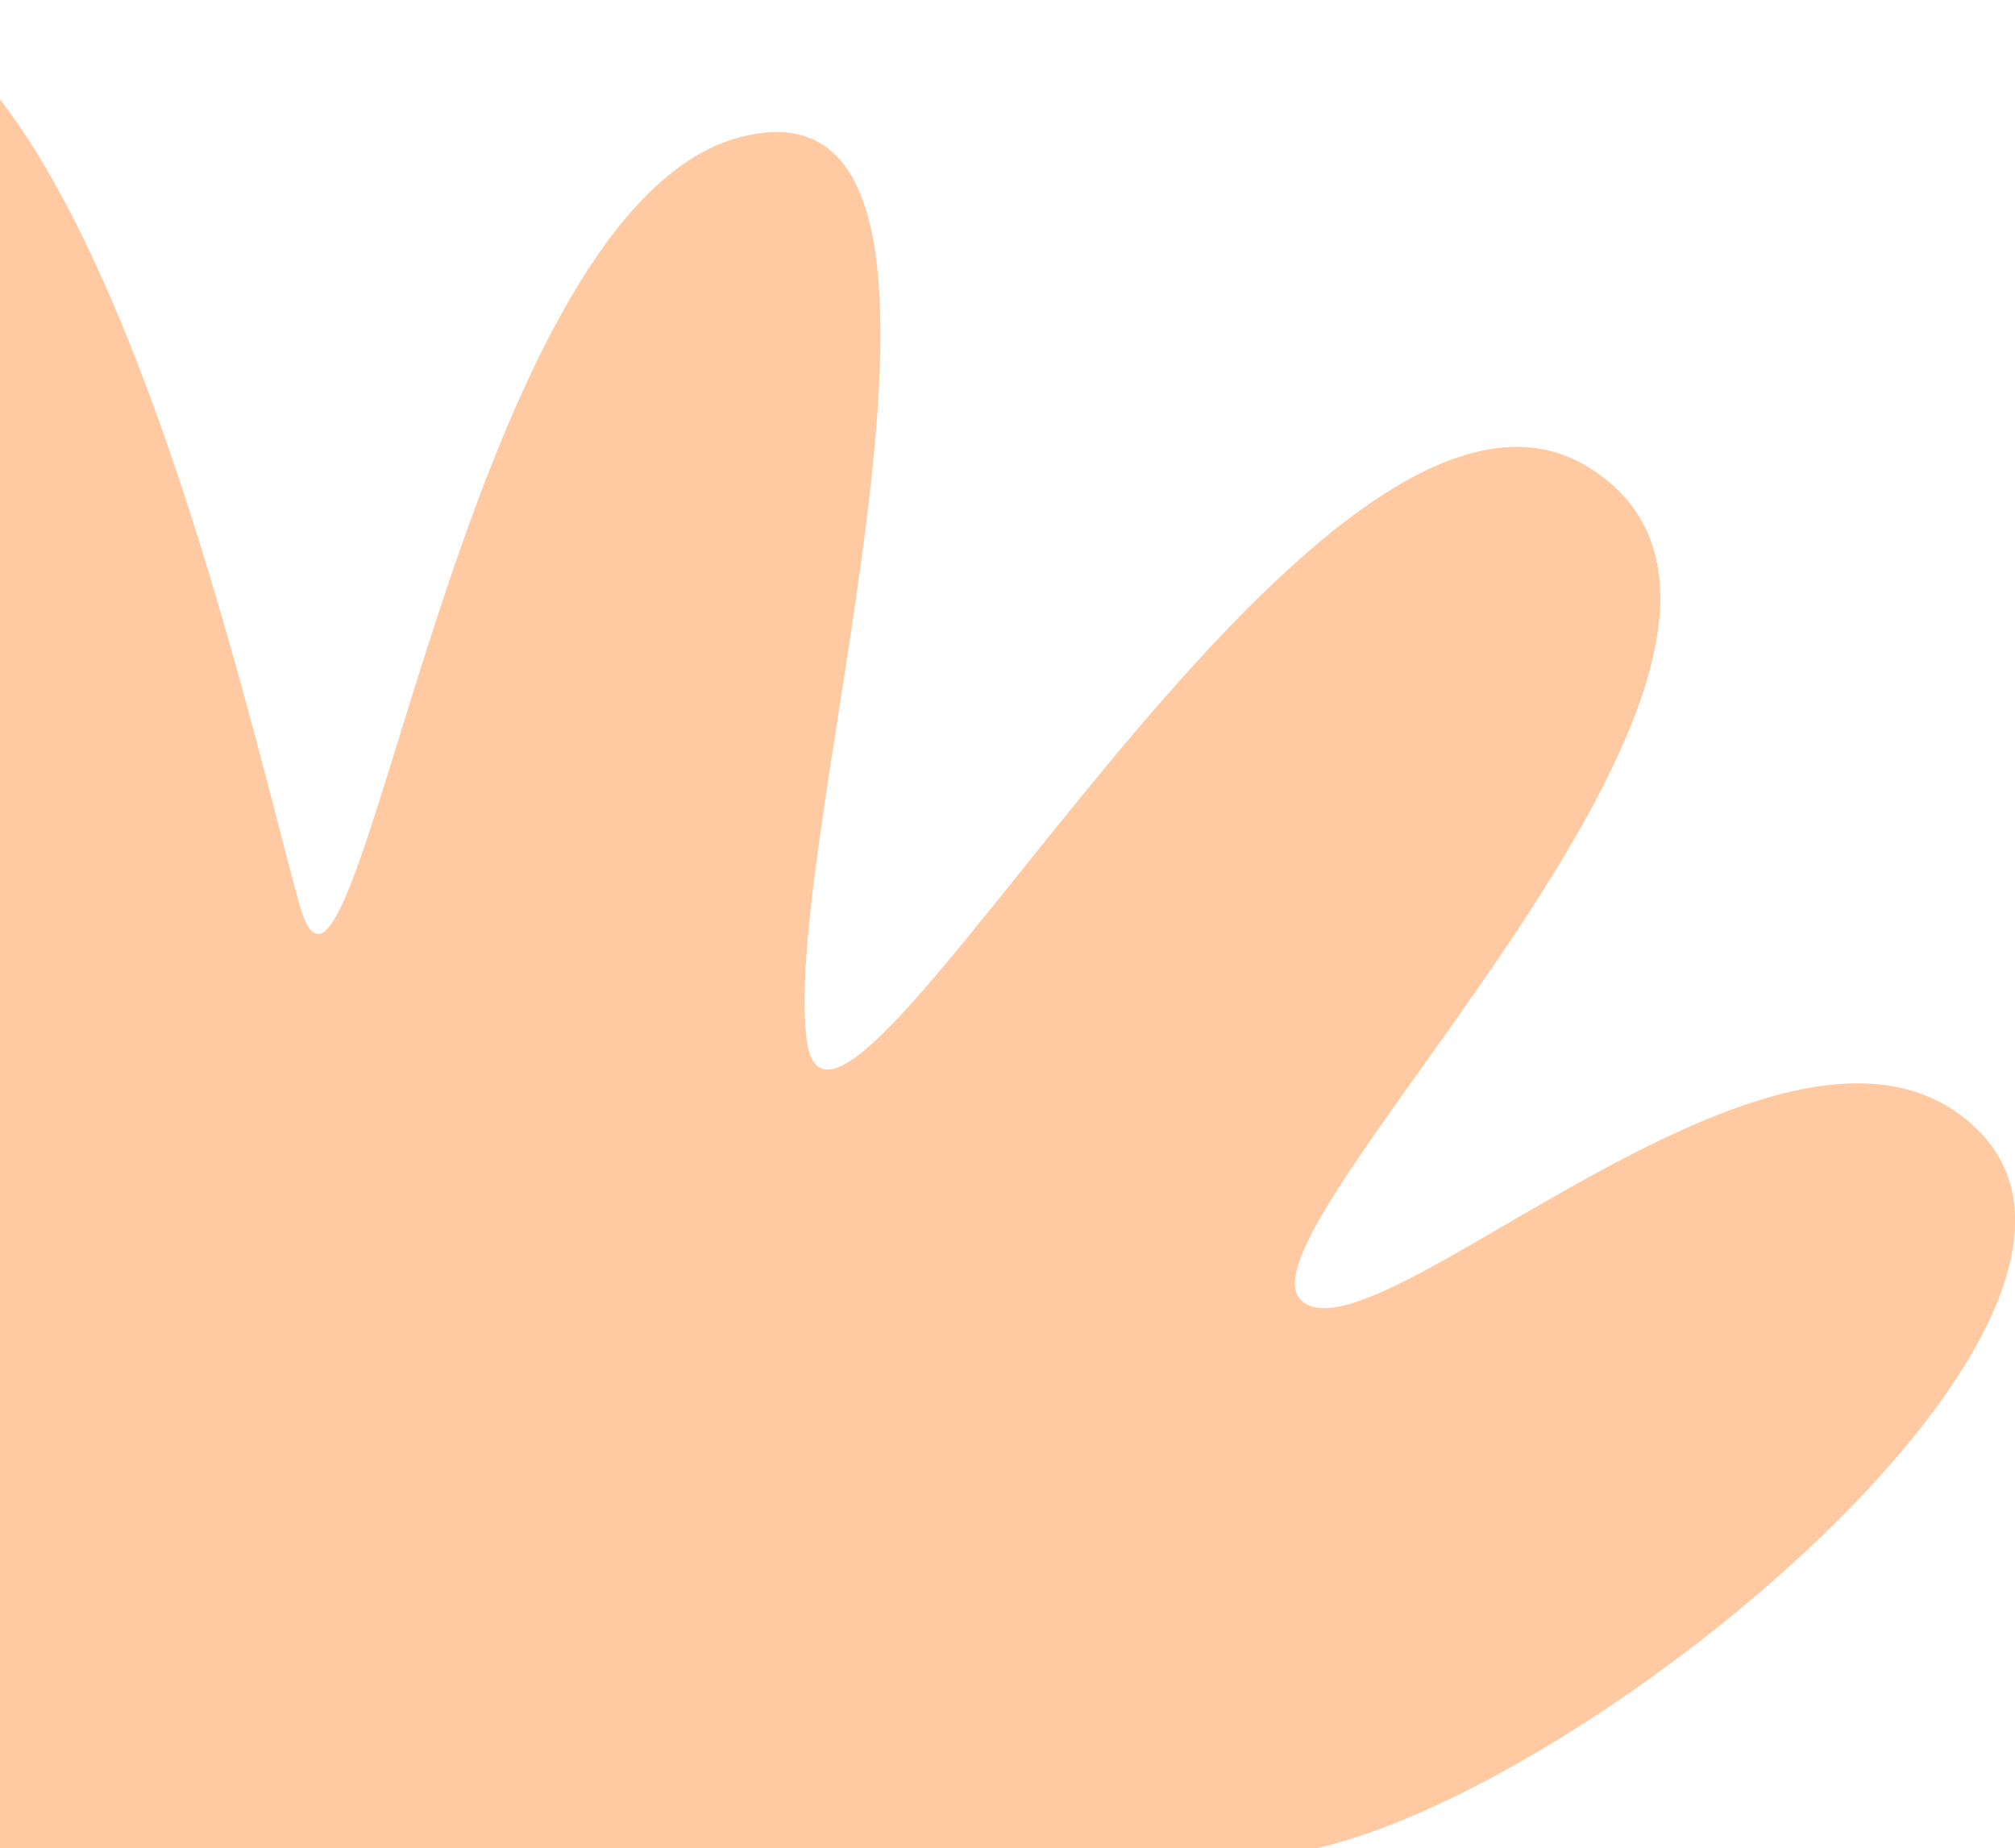<svg xmlns="http://www.w3.org/2000/svg" fill="none" viewBox="0 0 242 222"><path fill="#FFC9A2" d="M-67.8 222c-14.53-1.94-75.67-18.4-53.34-51.34 22.32-32.94 72.75 15.5 80.5 14.52 7.75-.97-42.66-70.04-25.2-84.9 17.45-14.87 44.6 51.96 57.2 51 12.6-.97-55.8-125.82-20.14-148.15 35.66-22.34 57.96 81.3 64.75 105.52 6.79 24.22 19-83.73 53.13-92.23 34.14-8.51 4.66 82.77 7.76 108.33 3.1 25.56 61.28-89.75 94.25-68.43 32.97 21.33-43.63 91.08-34.9 99.8 8.72 8.71 59-42.62 81.37-20.35 22.38 22.28-45.5 78.47-79.43 86.21H-67.8v.02Z"/></svg>